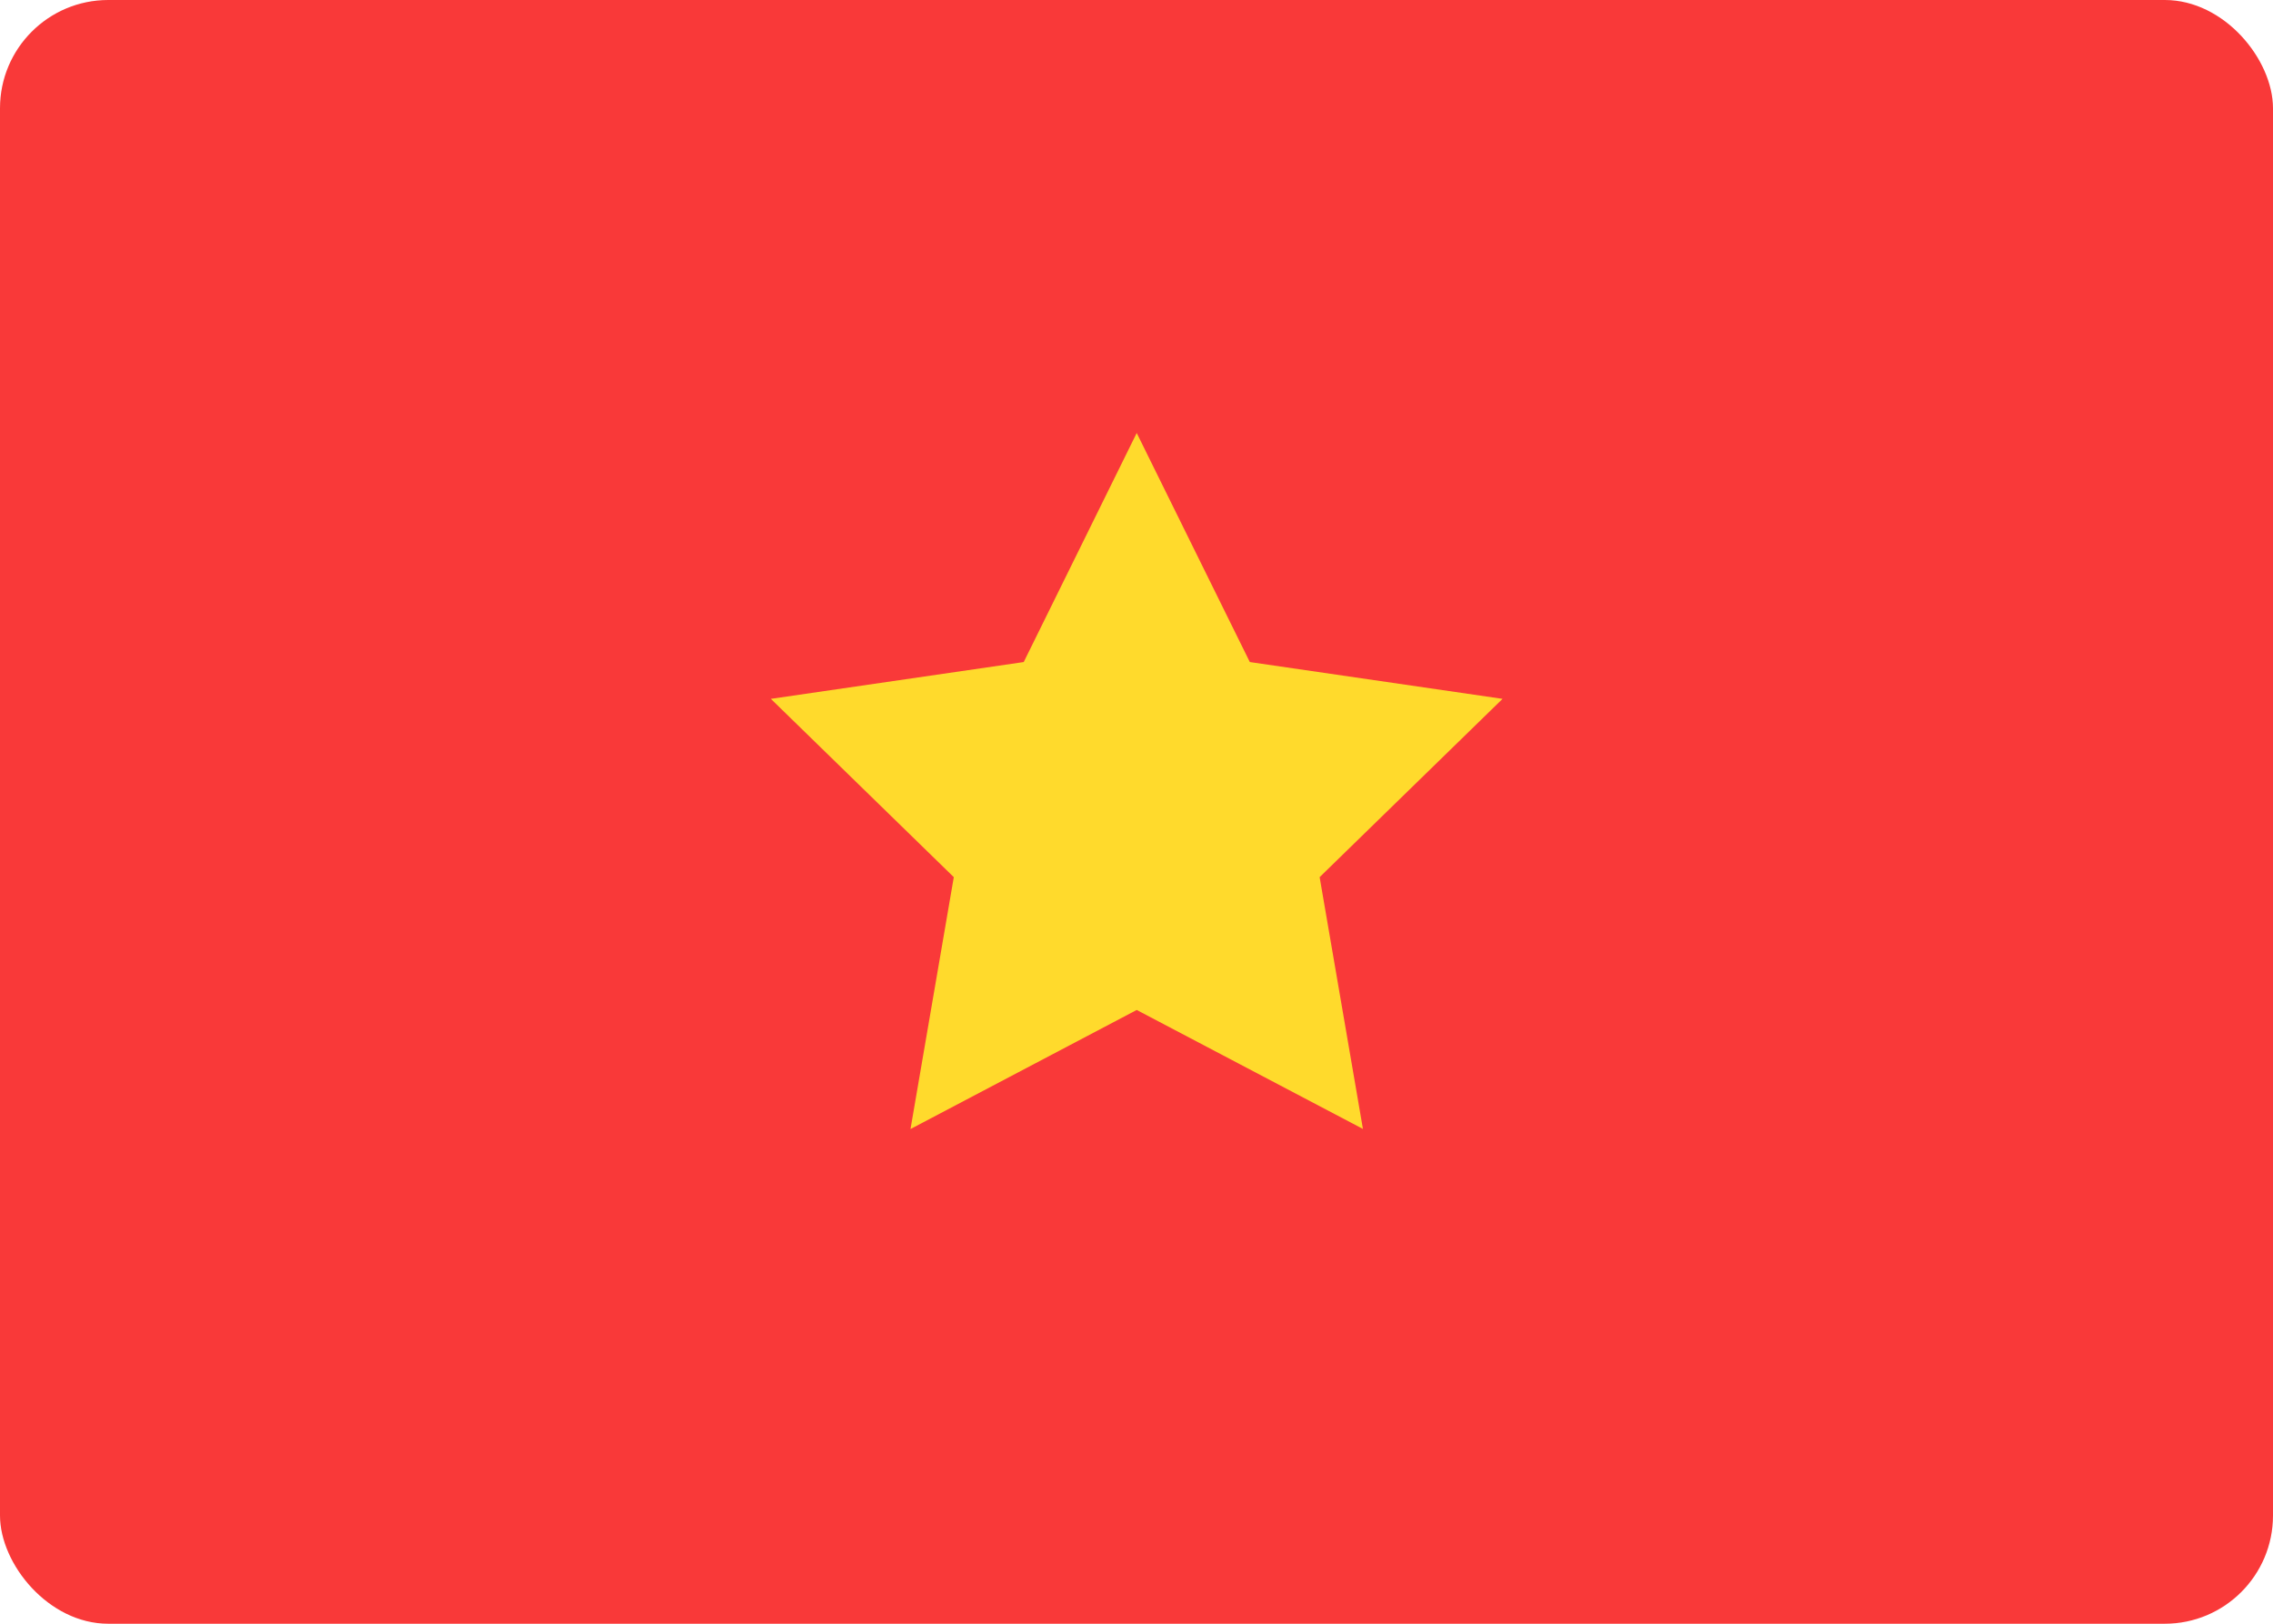 <svg width="42" height="30" viewBox="0 0 42 30" fill="none" xmlns="http://www.w3.org/2000/svg">
<rect width="42" height="30" rx="2" fill="#F93939"/>
<path fill-rule="evenodd" clip-rule="evenodd" d="M21.004 18.66L16.824 20.86L17.624 16.206L14.244 12.912L18.916 12.232L21.004 8L23.094 12.232L27.764 12.912L24.384 16.206L25.184 20.858" fill="#FFDA2C"/>
</svg>
